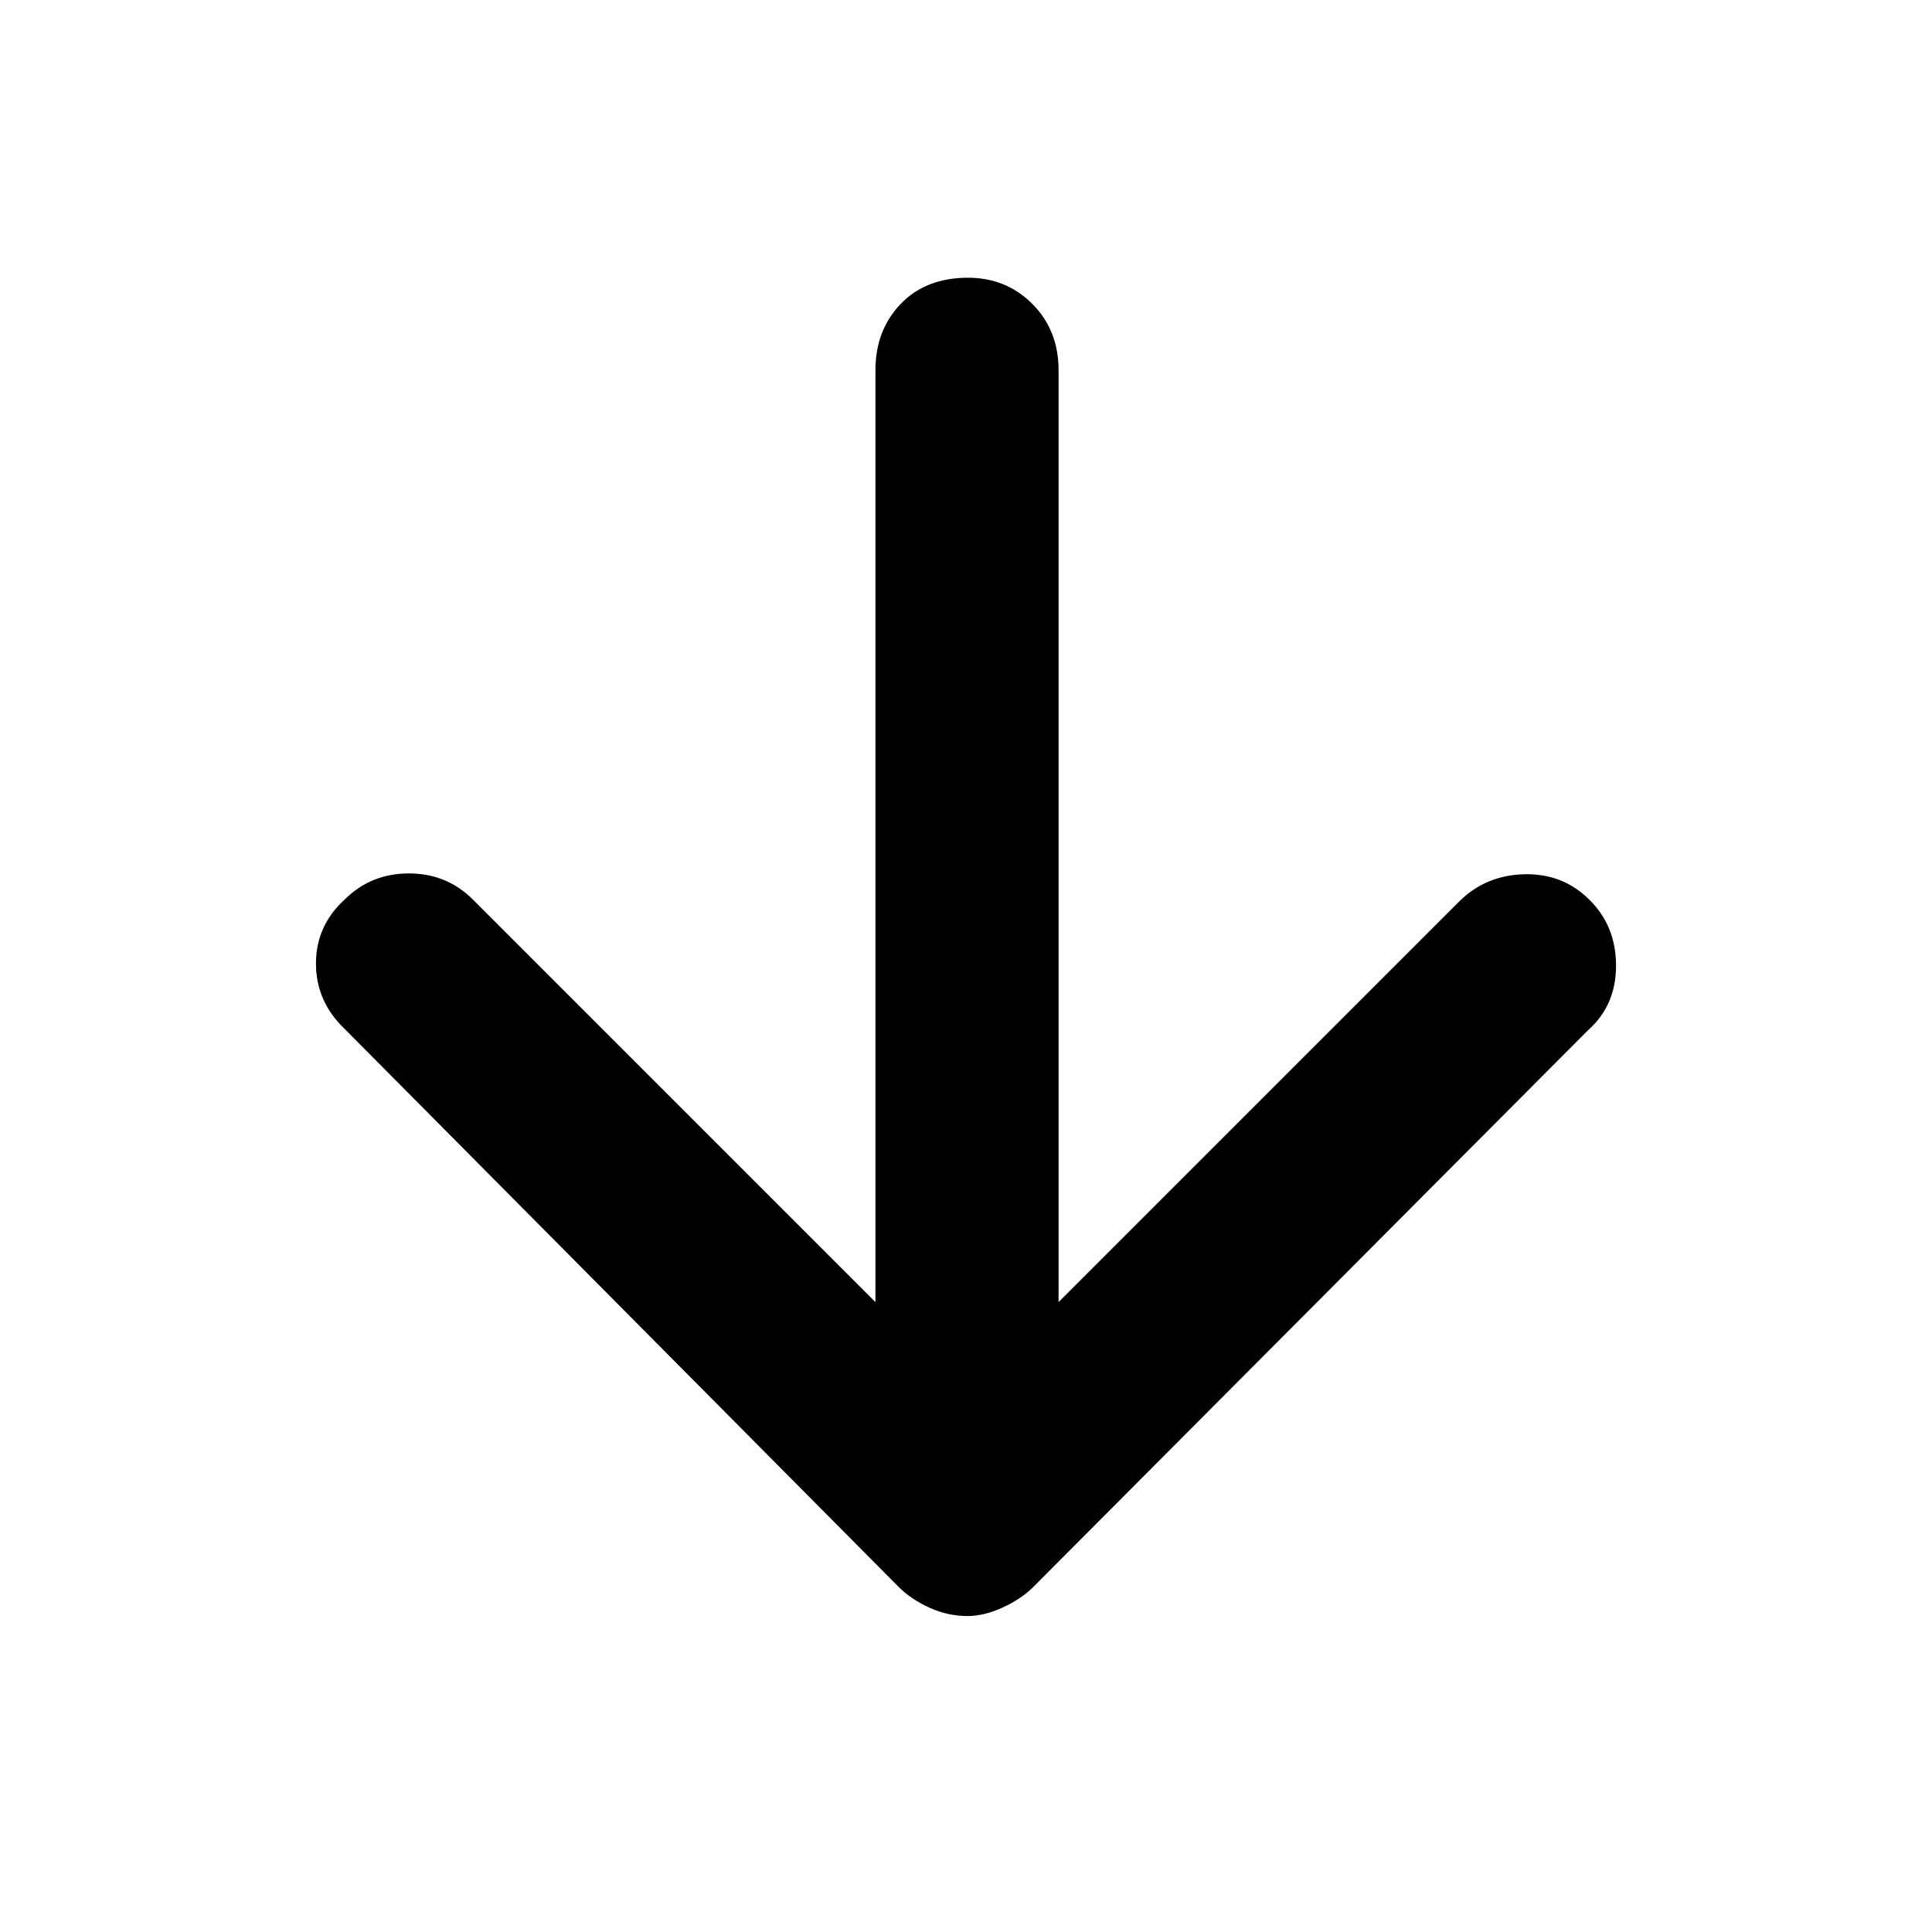 <svg xmlns="http://www.w3.org/2000/svg" height="48" viewBox="0 -960 960 960" width="48"><path d="M435-313v-463q0-19.88 12.5-32.94Q460-822 481-822q19 0 32 13.06T526-776v463l199-199q13-13 32.17-13.58 19.18-.58 32.43 12.5Q803-500 803-480.18T789-448L513-171q-6.17 5.91-15.19 9.95-9.03 4.05-16.92 4.05-9.89 0-18.84-4.05-8.95-4.04-15.05-9.95L171-449q-14-13.5-14-32.25T171.23-513q13.07-13 31.92-13T235-513l200 200Z"/></svg>